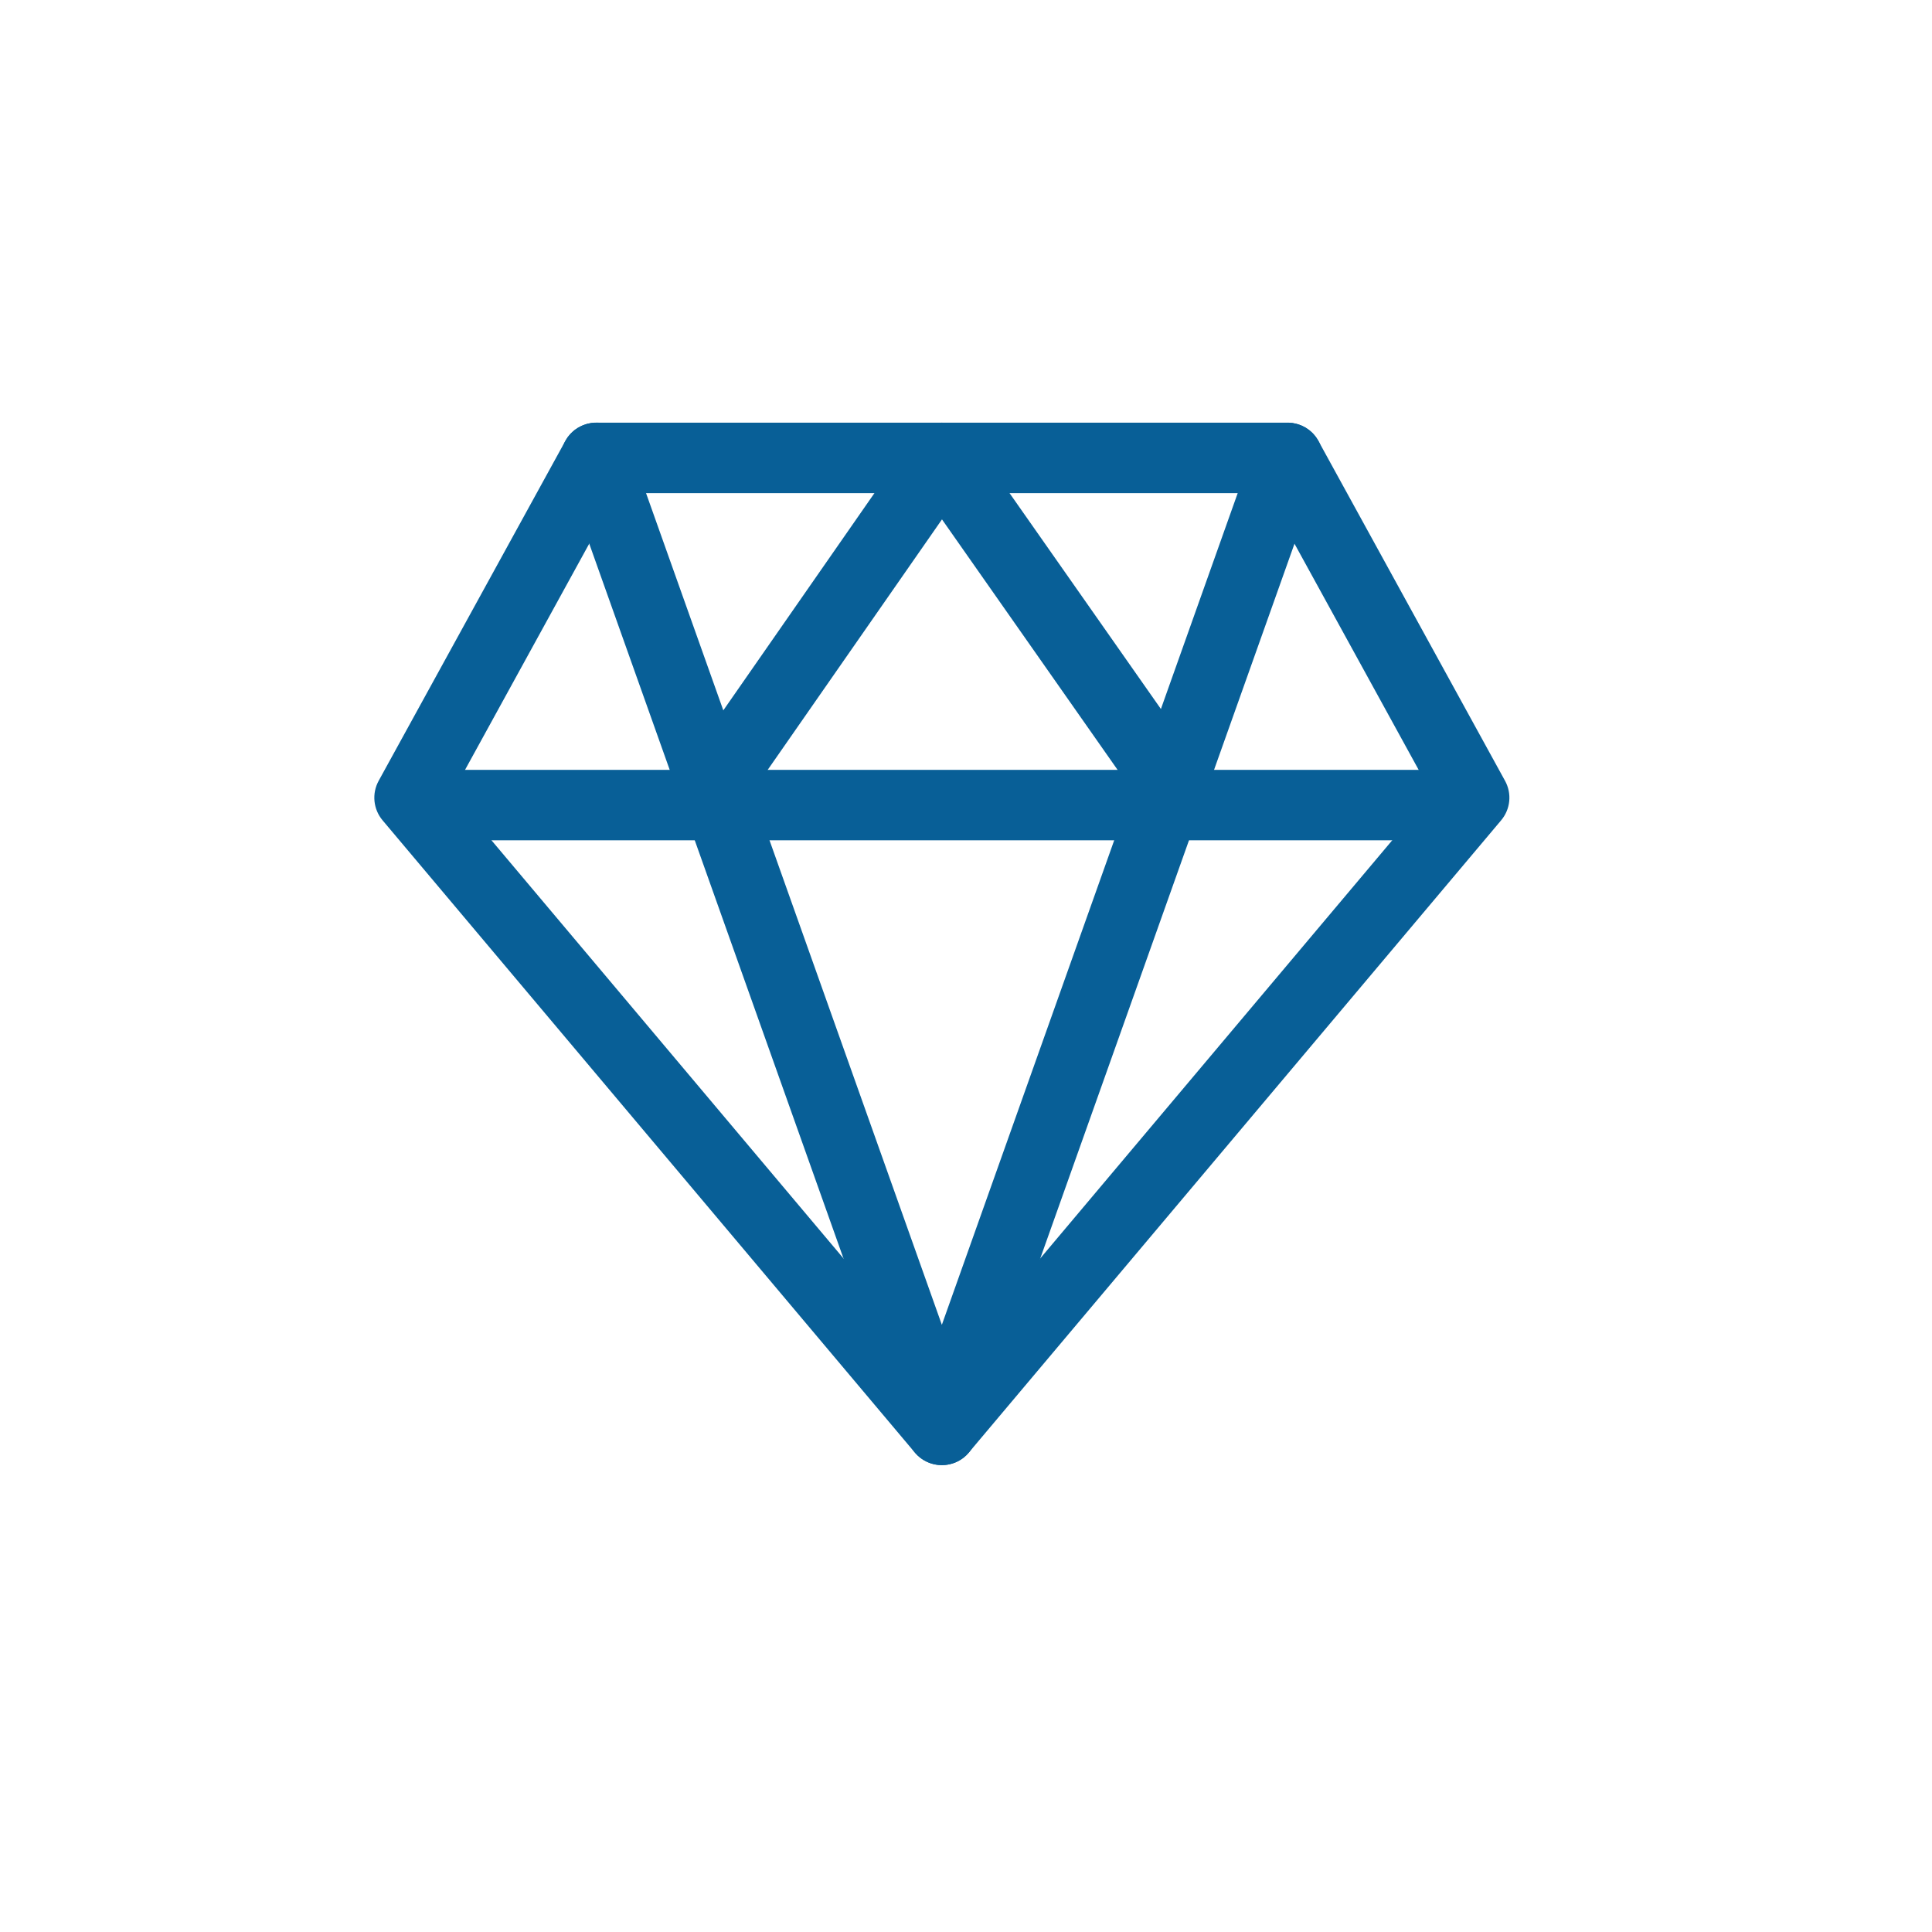 <svg width="40" height="40" viewBox="0 0 40 40" fill="none" xmlns="http://www.w3.org/2000/svg">
    <path d="M19.5 30.084C19.359 30.084 19.225 30.022 19.133 29.914L8.113 16.824C7.985 16.673 7.964 16.458 8.059 16.286L11.923 9.251C12.007 9.097 12.168 9.001 12.343 9.001H26.658C26.833 9.001 26.994 9.097 27.078 9.251L30.941 16.286C31.037 16.459 31.015 16.673 30.887 16.824L19.866 29.914C19.775 30.022 19.641 30.084 19.5 30.084ZM9.058 16.458L19.5 28.862L29.942 16.458L26.374 9.96H12.626L9.058 16.458Z" fill="#085F97" stroke="#085F97" stroke-width="0.5"/>
    <path d="M30.281 17.147H8.719C8.455 17.147 8.24 16.932 8.24 16.668C8.24 16.403 8.455 16.189 8.719 16.189H30.281C30.546 16.189 30.761 16.403 30.761 16.668C30.761 16.932 30.546 17.147 30.281 17.147Z" fill="#085F97" stroke="#085F97" stroke-width="0.5"/>
    <path d="M24.351 16.878C24.201 16.878 24.052 16.807 23.959 16.674L19.502 10.317L15.102 16.64C14.952 16.858 14.652 16.91 14.436 16.76C14.217 16.608 14.164 16.31 14.316 16.093L19.107 9.206C19.197 9.078 19.343 9.001 19.499 9.001H19.5C19.657 9.001 19.802 9.077 19.892 9.205L24.743 16.124C24.896 16.341 24.843 16.639 24.626 16.791C24.544 16.849 24.447 16.878 24.351 16.878Z" fill="#085F97" stroke="#085F97" stroke-width="0.5"/>
    <path d="M19.5 30.084C19.297 30.084 19.117 29.957 19.049 29.766L11.891 9.642C11.803 9.391 11.934 9.117 12.182 9.029C12.433 8.937 12.706 9.07 12.794 9.32L19.5 28.175L26.207 9.32C26.295 9.071 26.568 8.939 26.819 9.029C27.068 9.117 27.199 9.391 27.11 9.642L19.952 29.766C19.884 29.957 19.704 30.084 19.5 30.084Z" fill="#085F97" stroke="#085F97" stroke-width="0.5"/>
</svg>

